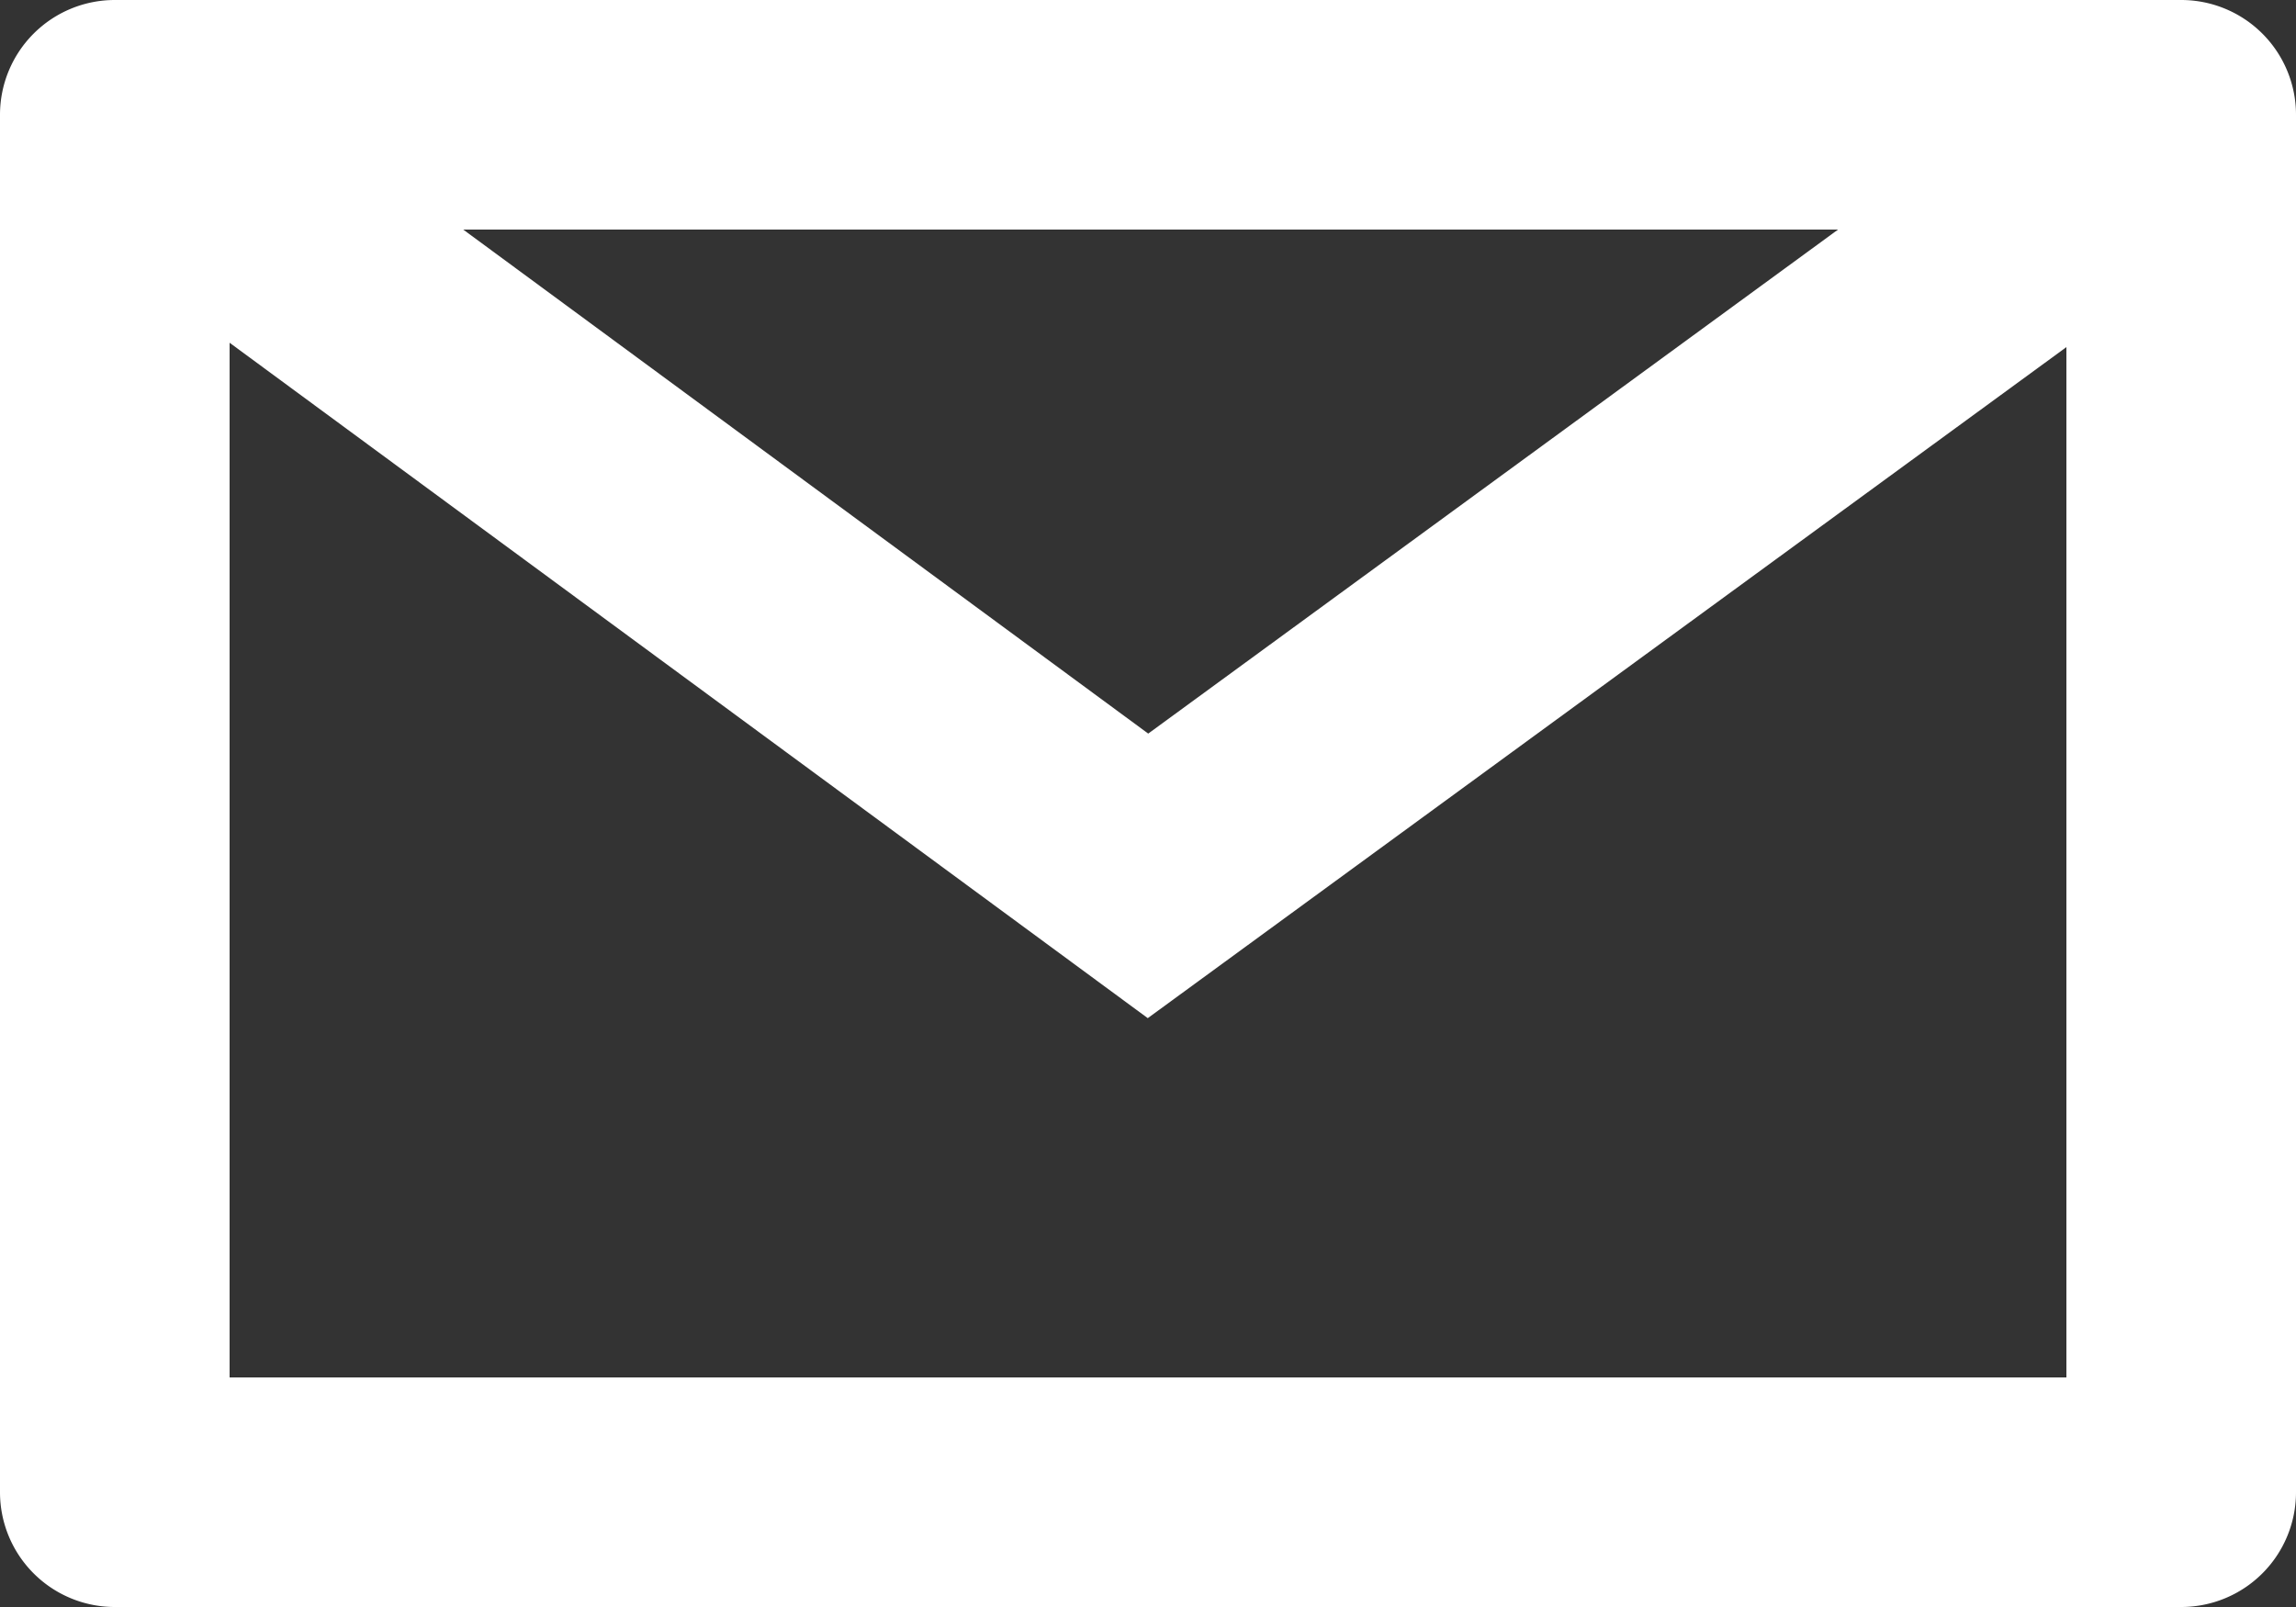 <svg xmlns="http://www.w3.org/2000/svg" width="20" height="14" viewBox="0 0 20 14">
    <rect x="0" y="0" width="20" height="14" fill="#333333" stroke="none"/>
    <path fill="#FFF" fill-rule="evenodd" d="M4.035 2l5.967 4.391L16.011 2H4.035zM18 3.024L9.998 8.87 2 2.986V12h16V3.024zM1 0h18a1 1 0 0 1 1 1v12a1 1 0 0 1-1 1H1a1 1 0 0 1-1-1V1a1 1 0 0 1 1-1z"/>
</svg>
